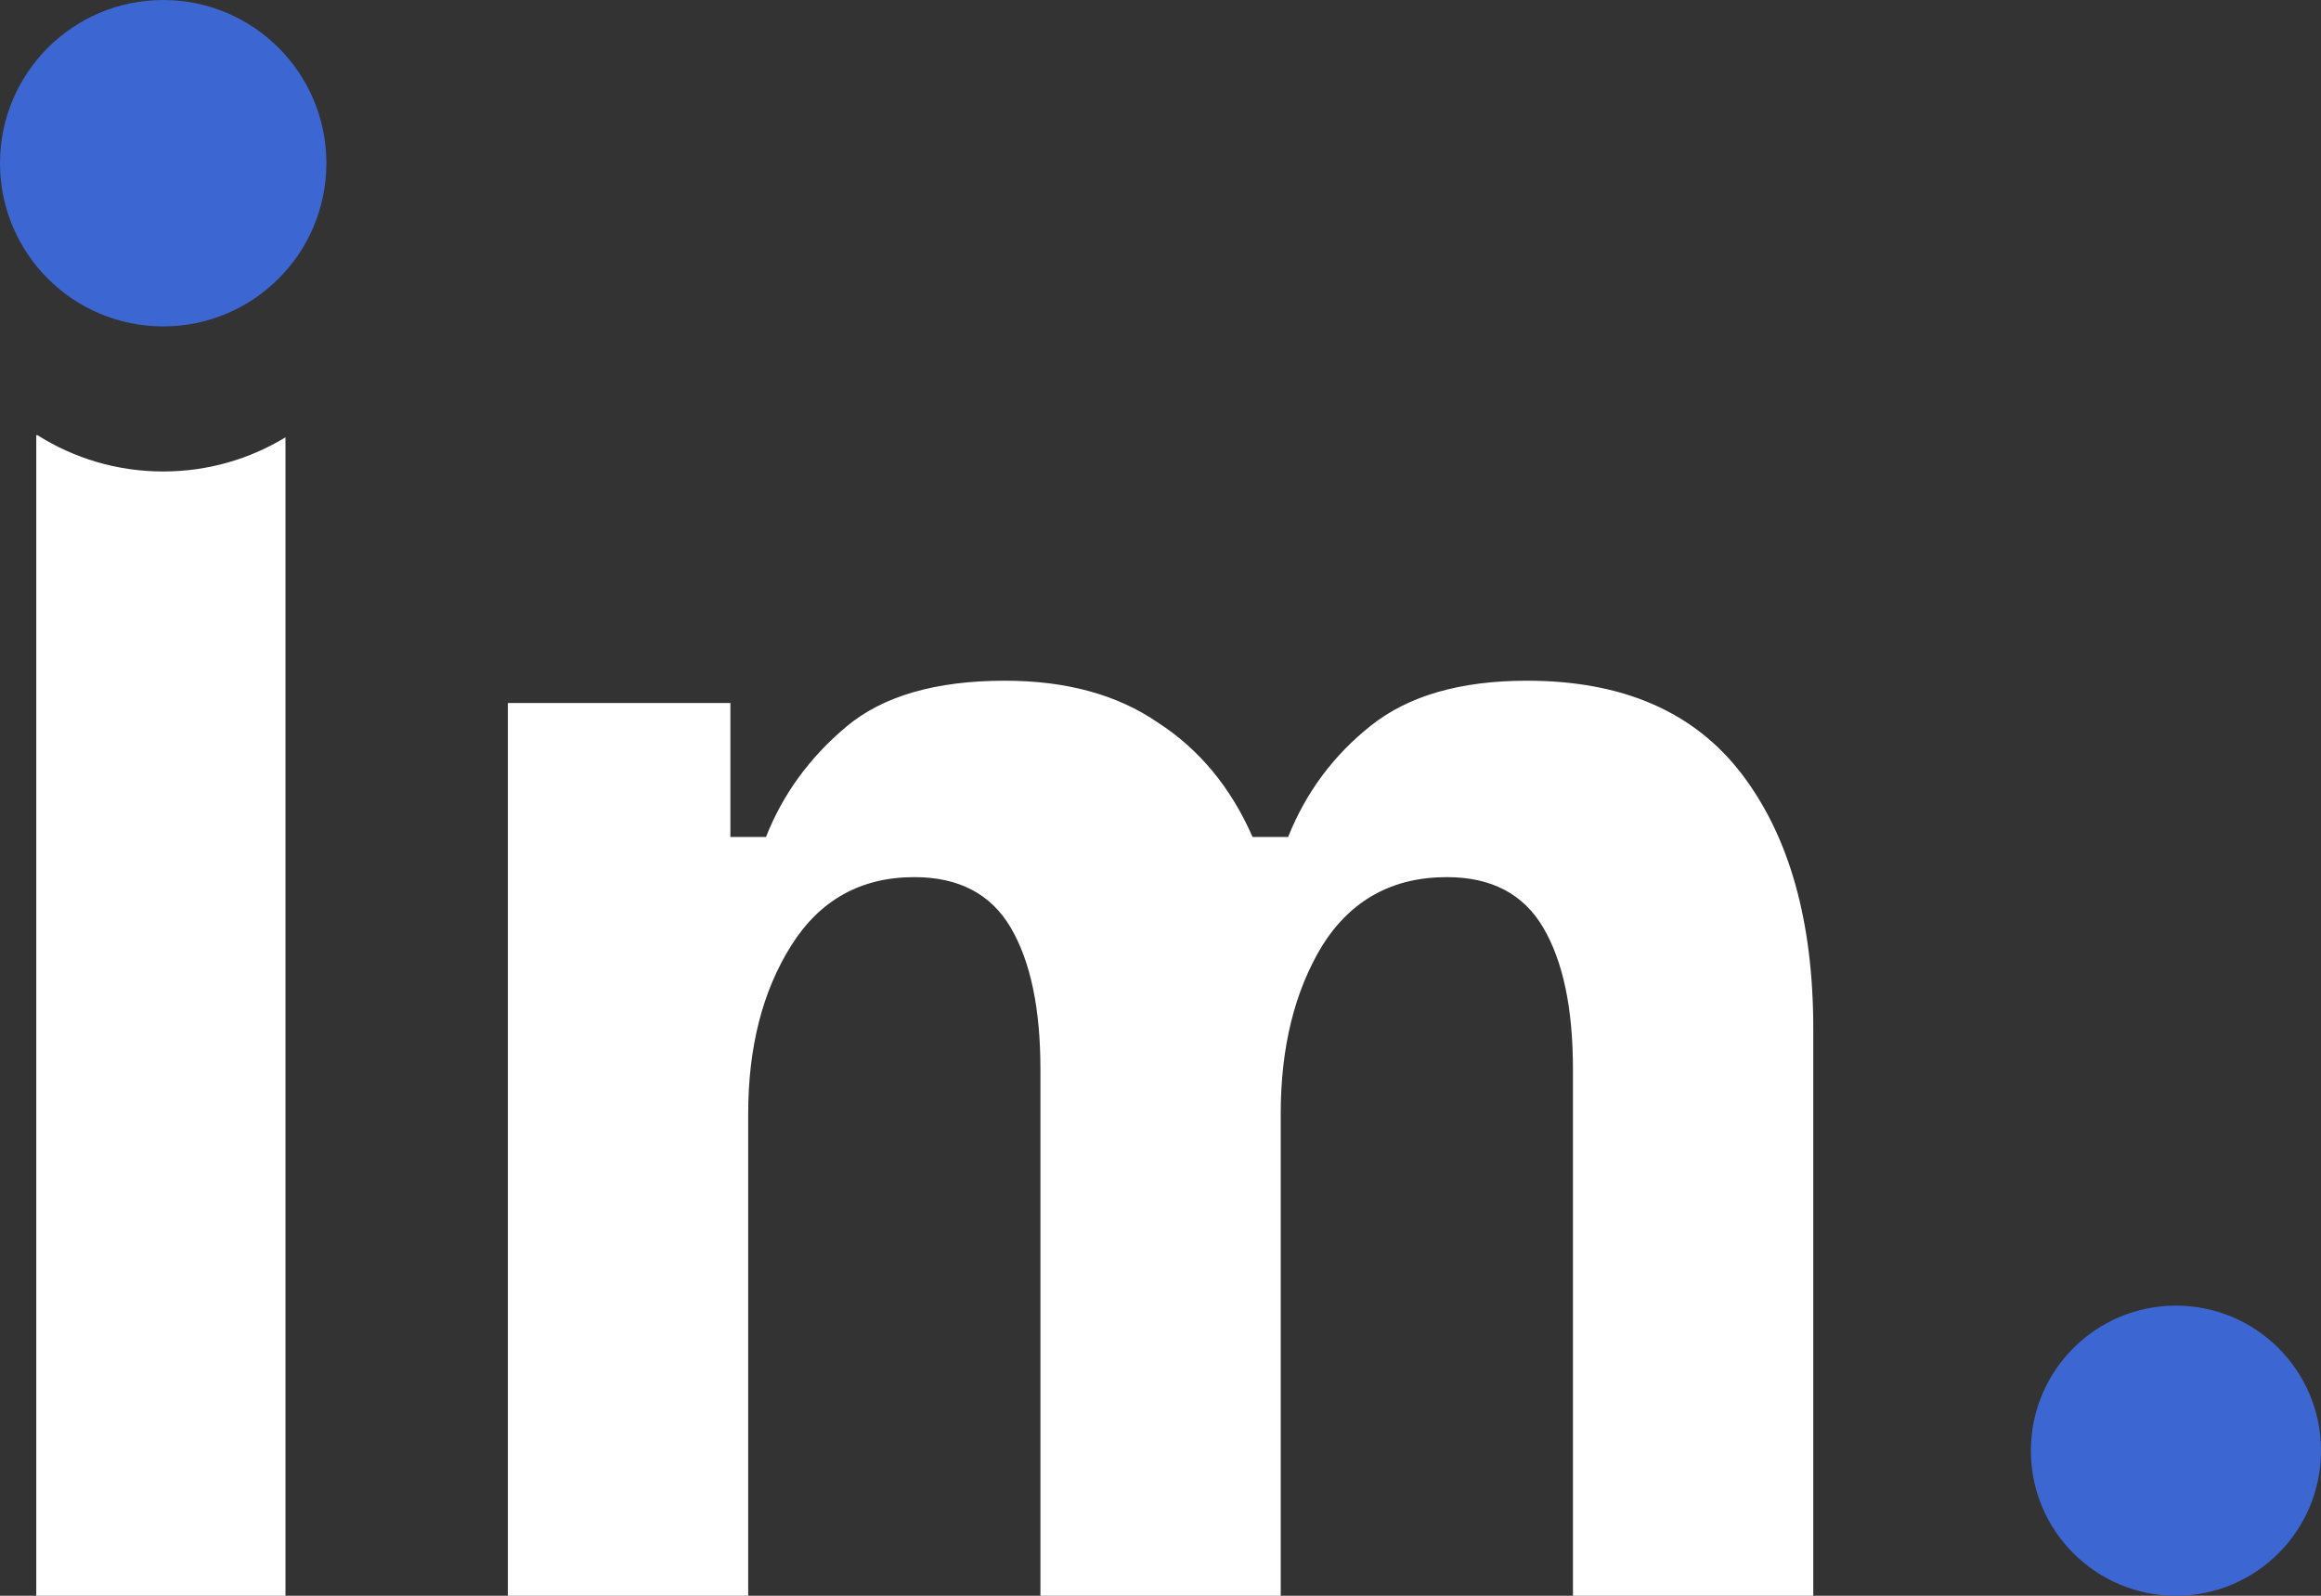 <svg width="64" height="44" viewBox="0 0 64 44" fill="none" xmlns="http://www.w3.org/2000/svg">
<rect x="0" y="0" width="64" height="44" fill="#333333" stroke="none"/>
<circle cx="60" cy="40" r="4" fill="#3C66D1"/>
<path fill-rule="evenodd" clip-rule="evenodd" d="M1.034 12H1V44H7.872V12.058C6.889 12.656 5.735 13 4.5 13C3.226 13 2.037 12.633 1.034 12ZM14.004 19.385V44H20.631V30.708C20.631 28.875 21.026 27.33 21.817 26.072C22.608 24.814 23.739 24.185 25.212 24.185C26.439 24.185 27.326 24.65 27.871 25.579C28.416 26.509 28.689 27.808 28.689 29.477V44H35.315V30.708C35.315 28.875 35.697 27.33 36.461 26.072C37.252 24.814 38.397 24.185 39.897 24.185C41.124 24.185 42.01 24.65 42.555 25.579C43.101 26.509 43.373 27.808 43.373 29.477V44H50V28.369C50 25.415 49.346 23.077 48.037 21.354C46.728 19.631 44.751 18.769 42.105 18.769C40.278 18.769 38.847 19.18 37.811 20C36.774 20.82 36.011 21.846 35.52 23.077H34.538C33.938 21.709 33.066 20.656 31.92 19.918C30.802 19.152 29.398 18.769 27.707 18.769C25.798 18.769 24.339 19.193 23.331 20.041C22.322 20.889 21.585 21.901 21.122 23.077H20.14V19.385H14.004Z" fill="white"/>
<circle cx="4.5" cy="4.5" r="4.5" fill="#3C66D1"/>
</svg>
